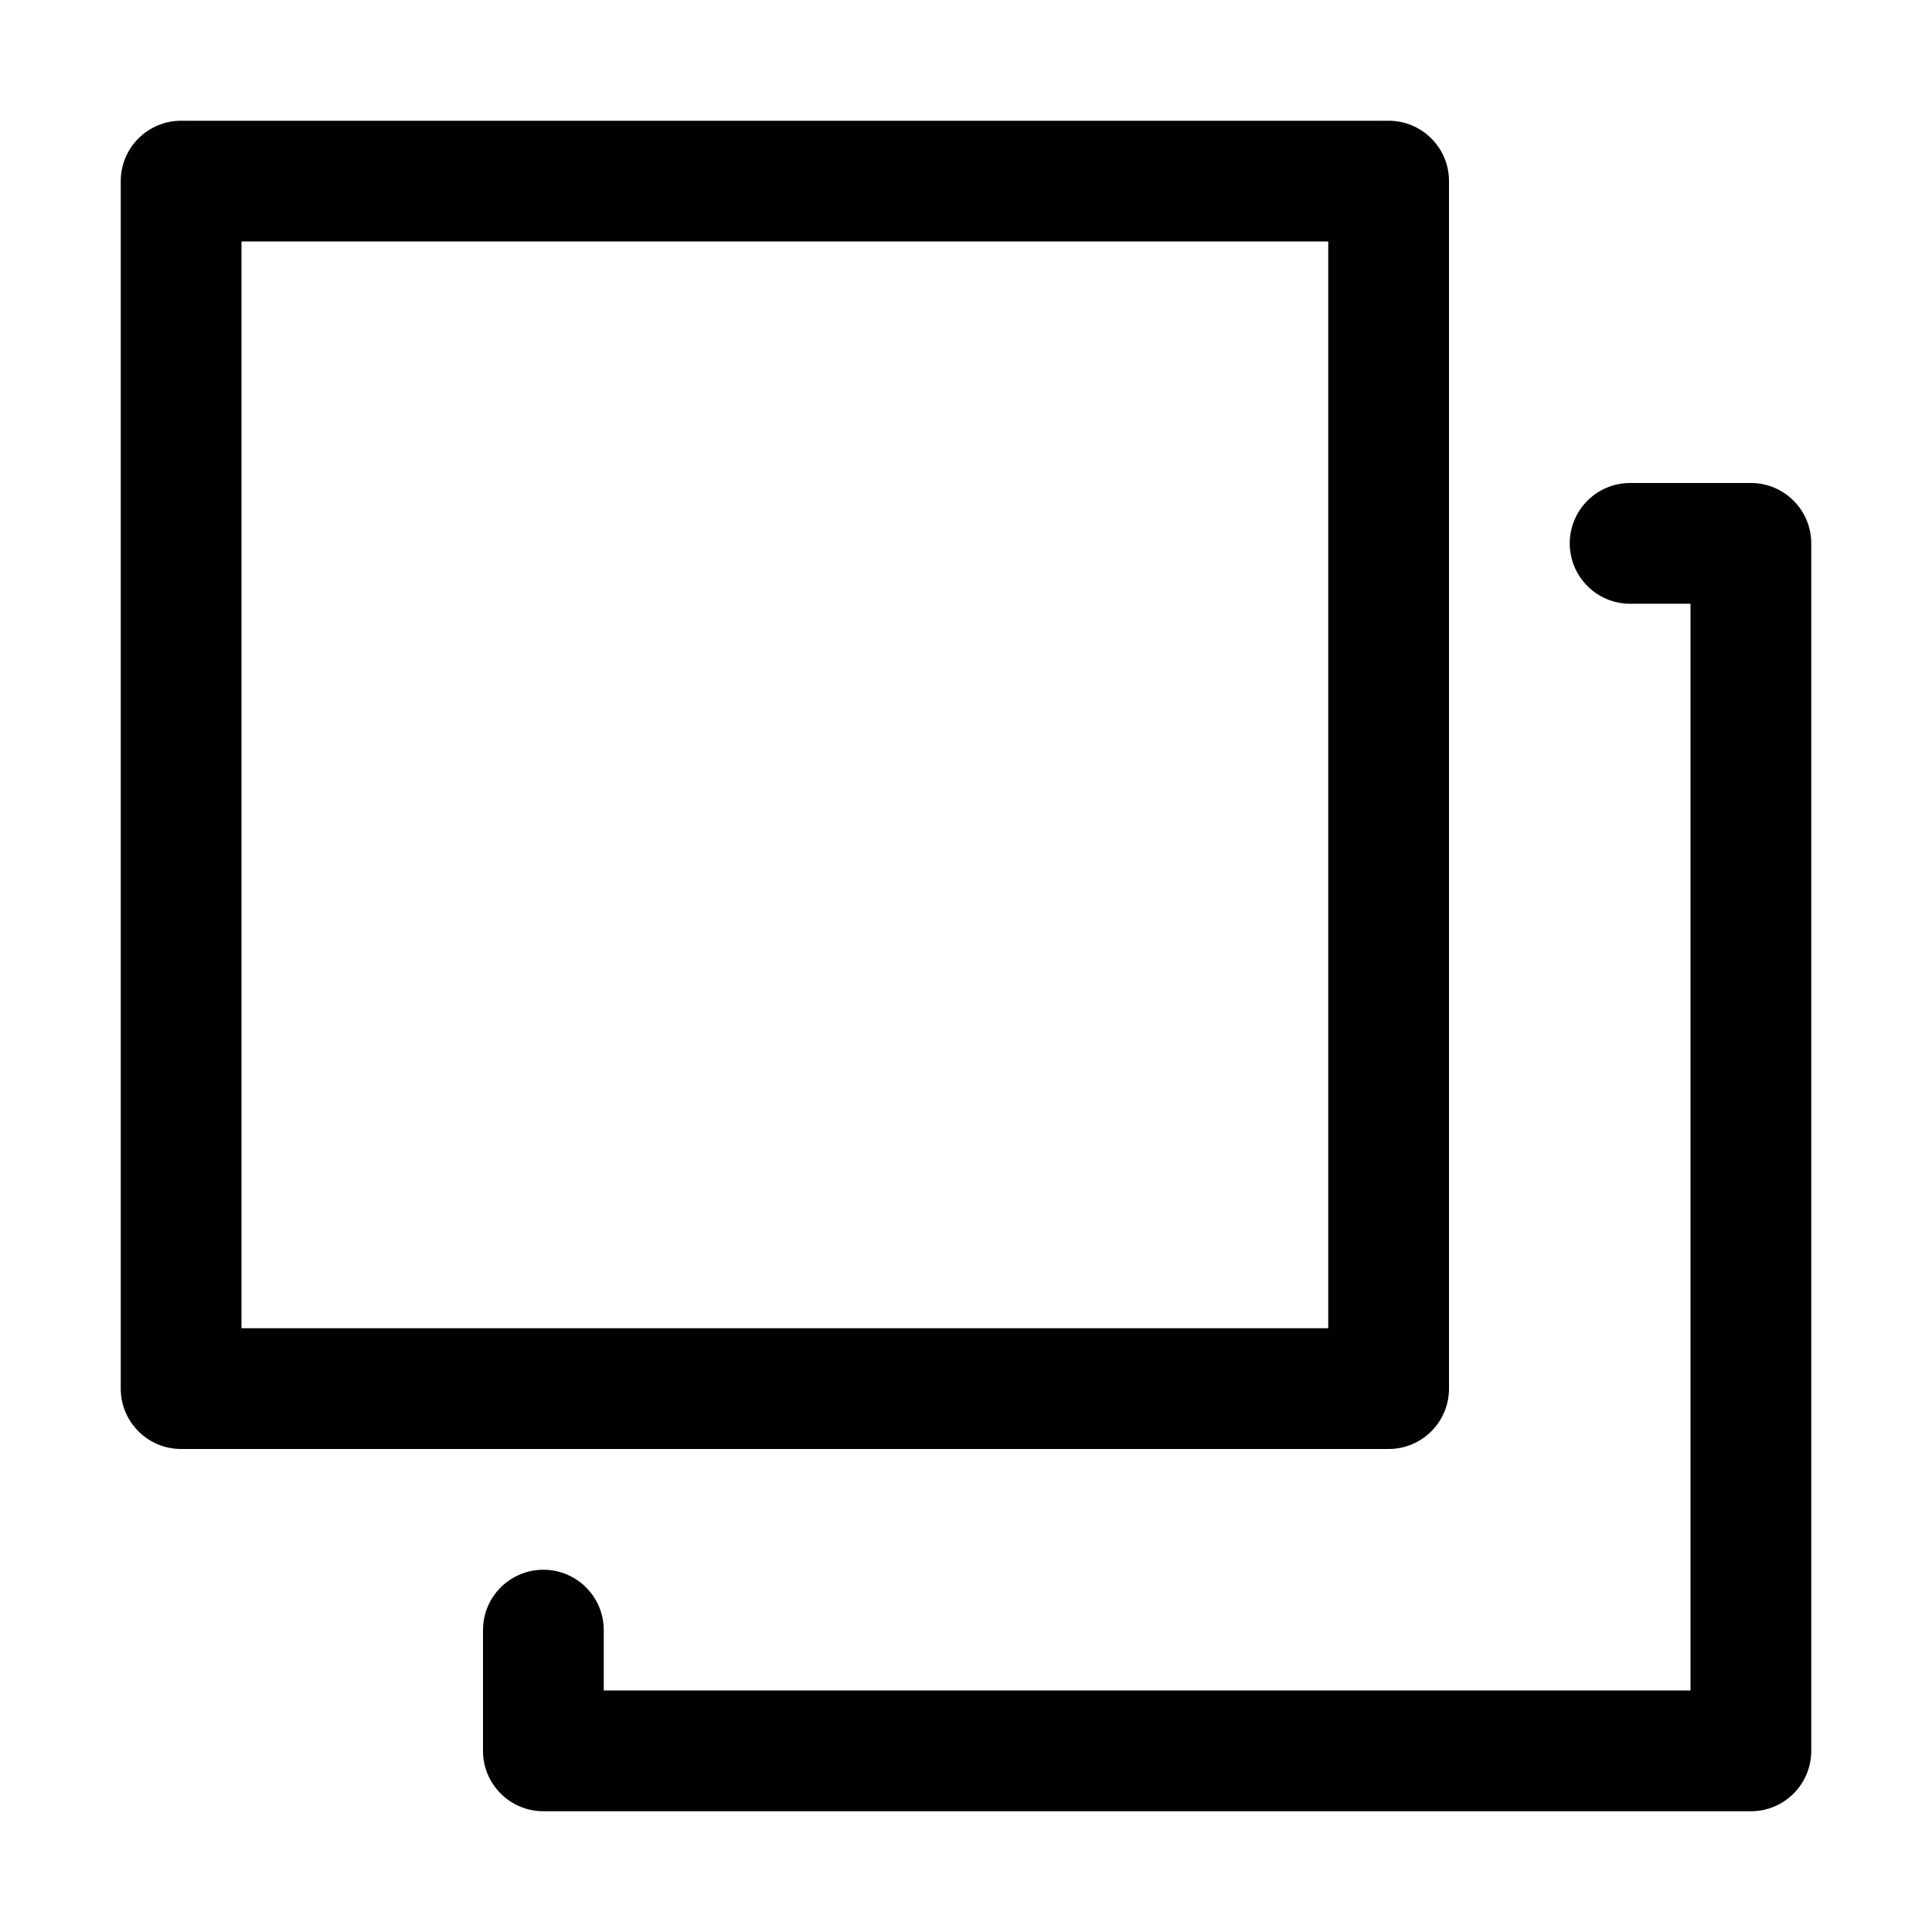 <?xml version="1.0" encoding="utf-8"?>
<!-- Generator: Adobe Illustrator 21.0.0, SVG Export Plug-In . SVG Version: 6.00 Build 0)  -->
<svg version="1.1" id="Layer_1" xmlns="http://www.w3.org/2000/svg" xmlns:xlink="http://www.w3.org/1999/xlink" x="0px" y="0px"
	 viewBox="0 0 800 800" enable-background="new 0 0 800 800" xml:space="preserve">
<path fill="#000101" d="M600,574.999v-500c0-13.809-11.191-25-25-25H75c-13.809,0-25,11.191-25,25v500
	c0,13.809,11.191,25,25,25h500C588.809,599.999,600,588.807,600,574.999z M550,549.999H100v-450h450
	V549.999z M750,224.999v500c0,13.809-11.191,25-25,25H225c-13.809,0-25-11.191-25-25v-50
	c0-13.809,11.191-25,25-25s25,11.191,25,25v25h450v-450h-25c-13.809,0-25-11.191-25-25s11.191-25,25-25h50
	C738.809,199.999,750,211.19,750,224.999z"/>
</svg>
